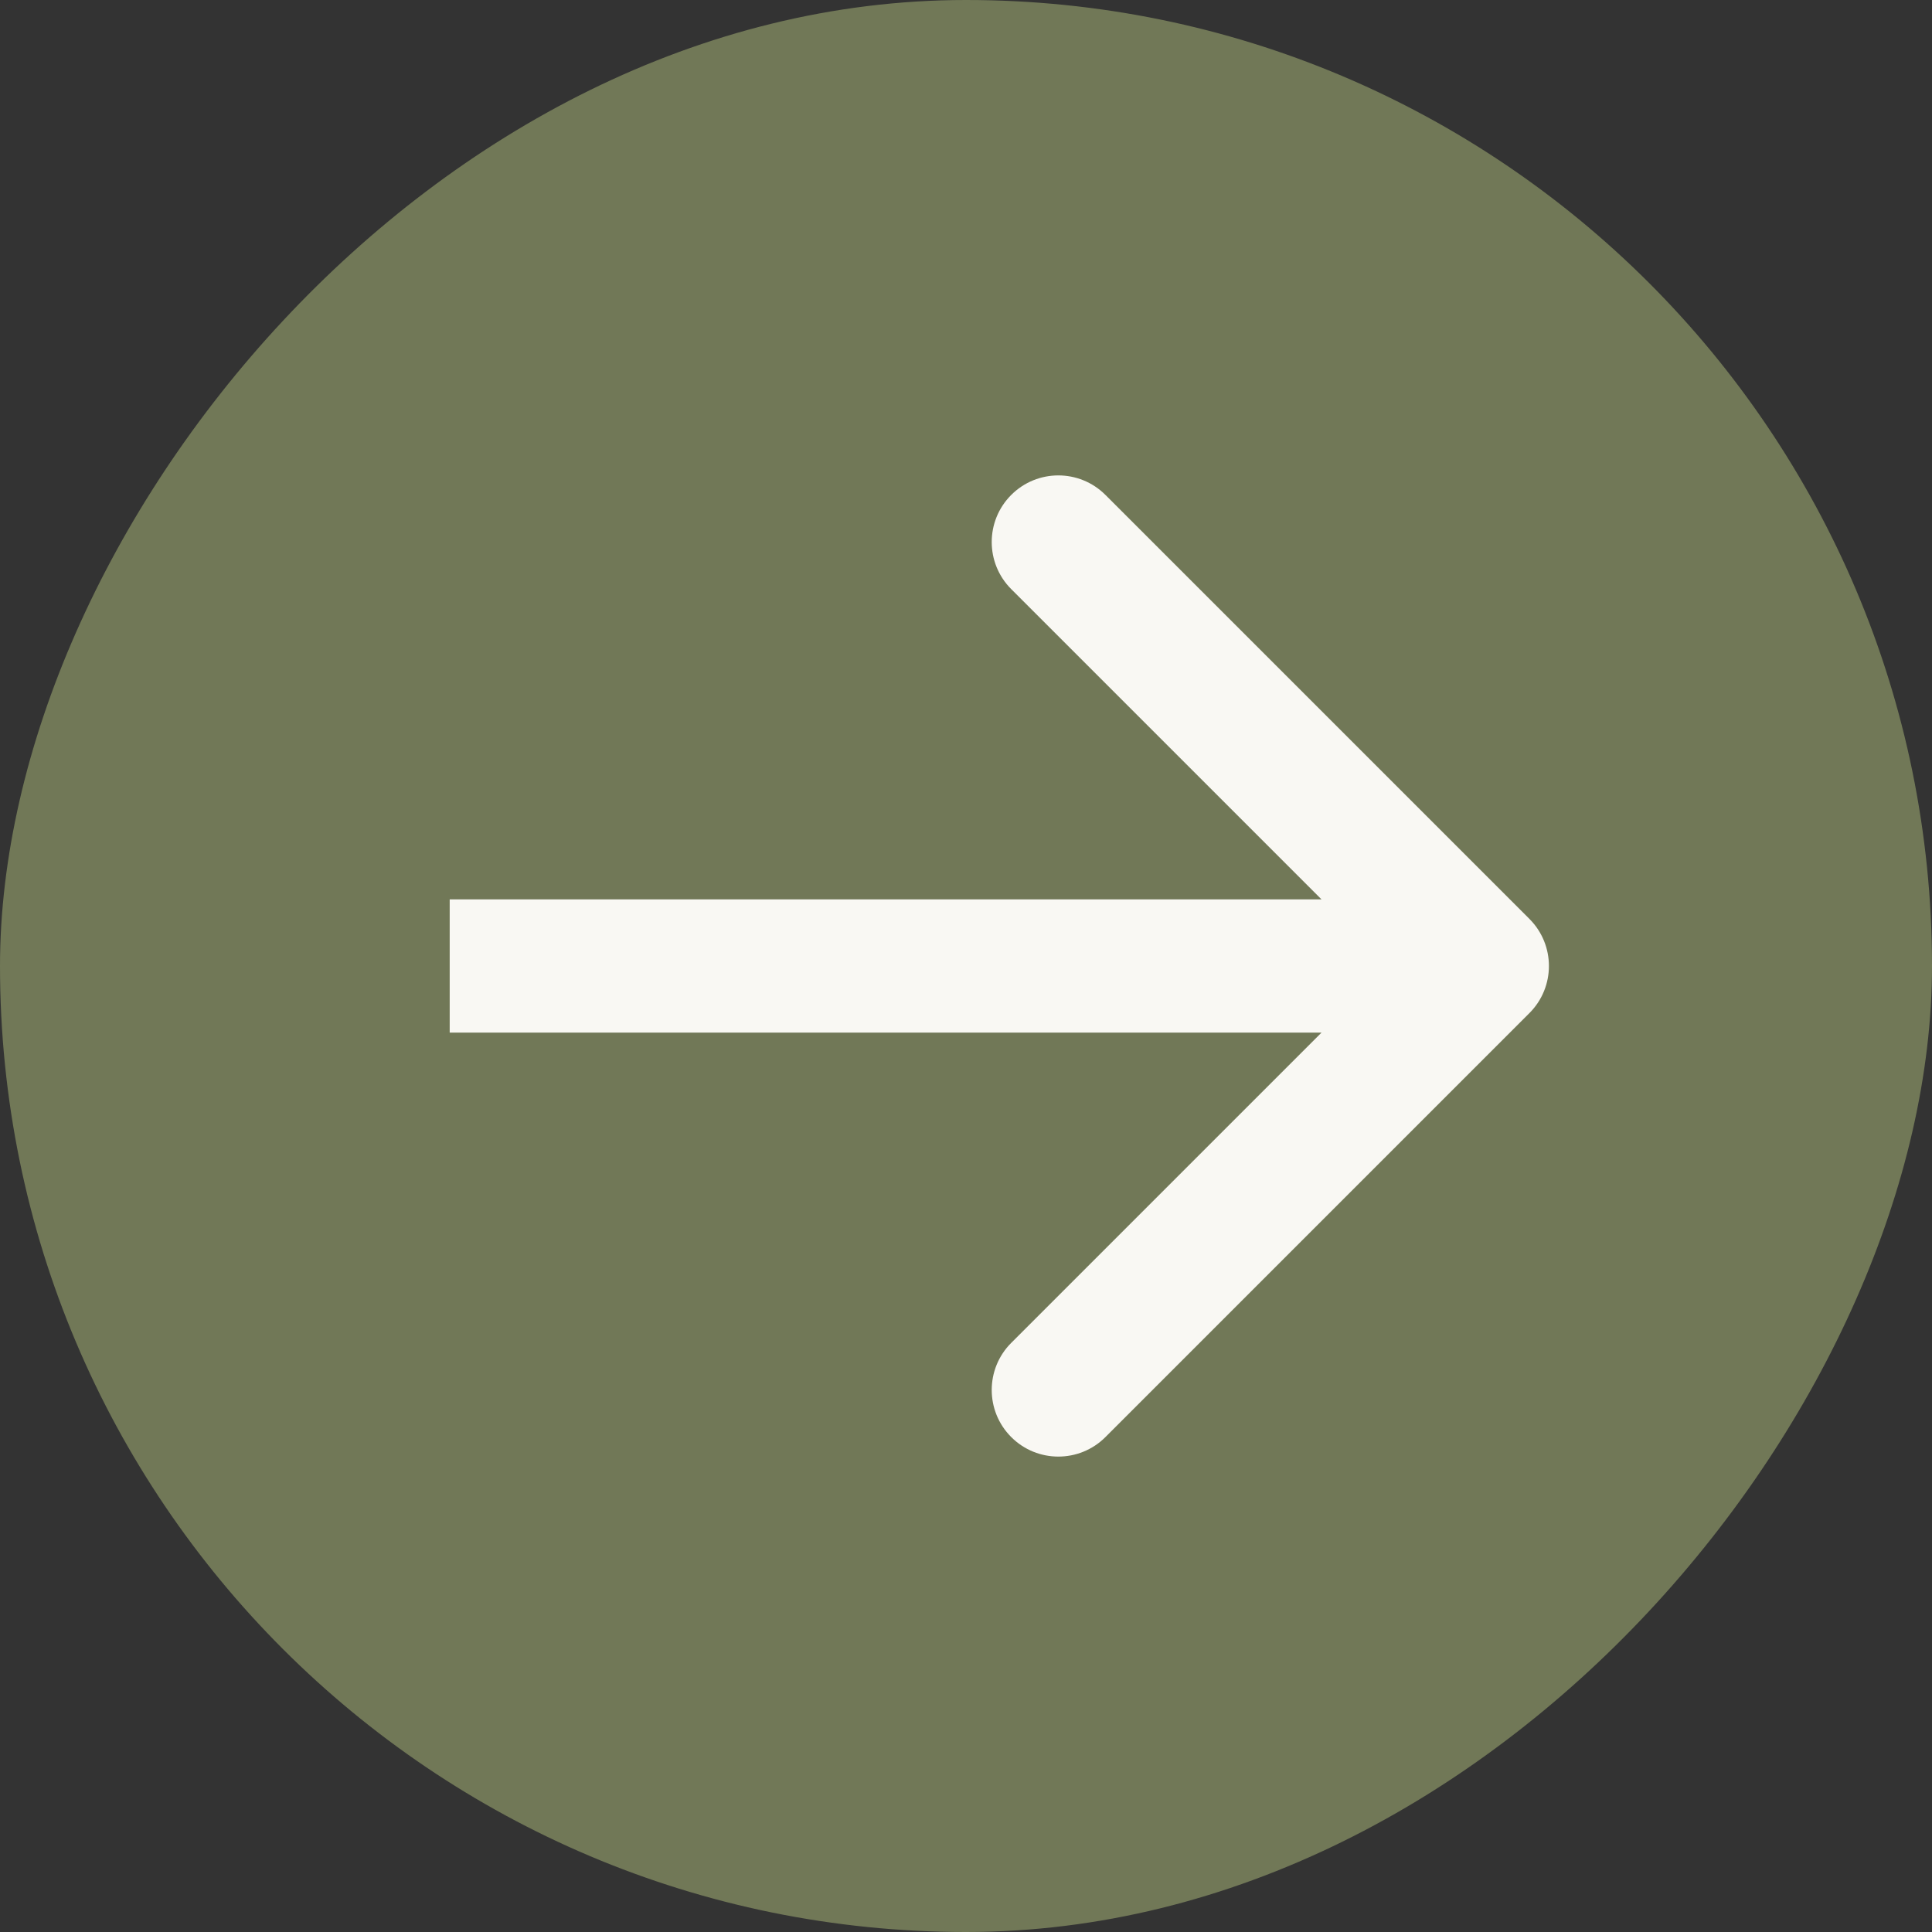 <svg width="58" height="58" viewBox="0 0 58 58" fill="none" xmlns="http://www.w3.org/2000/svg">
<rect x="0" y="0" width="58" height="58" fill="#333333" stroke="none"/>
<rect width="58" height="58" rx="29" transform="matrix(-1 0 0 1 58 0)" fill="#717857"/>
<path d="M45.914 27.586C46.695 28.367 46.695 29.633 45.914 30.414L33.186 43.142C32.405 43.923 31.139 43.923 30.358 43.142C29.577 42.361 29.577 41.095 30.358 40.314L41.672 29L30.358 17.686C29.577 16.905 29.577 15.639 30.358 14.858C31.139 14.077 32.405 14.077 33.186 14.858L45.914 27.586ZM13.5 29V27L44.5 27V29V31L13.5 31V29Z" fill="#F9F8F3"/>
</svg>
